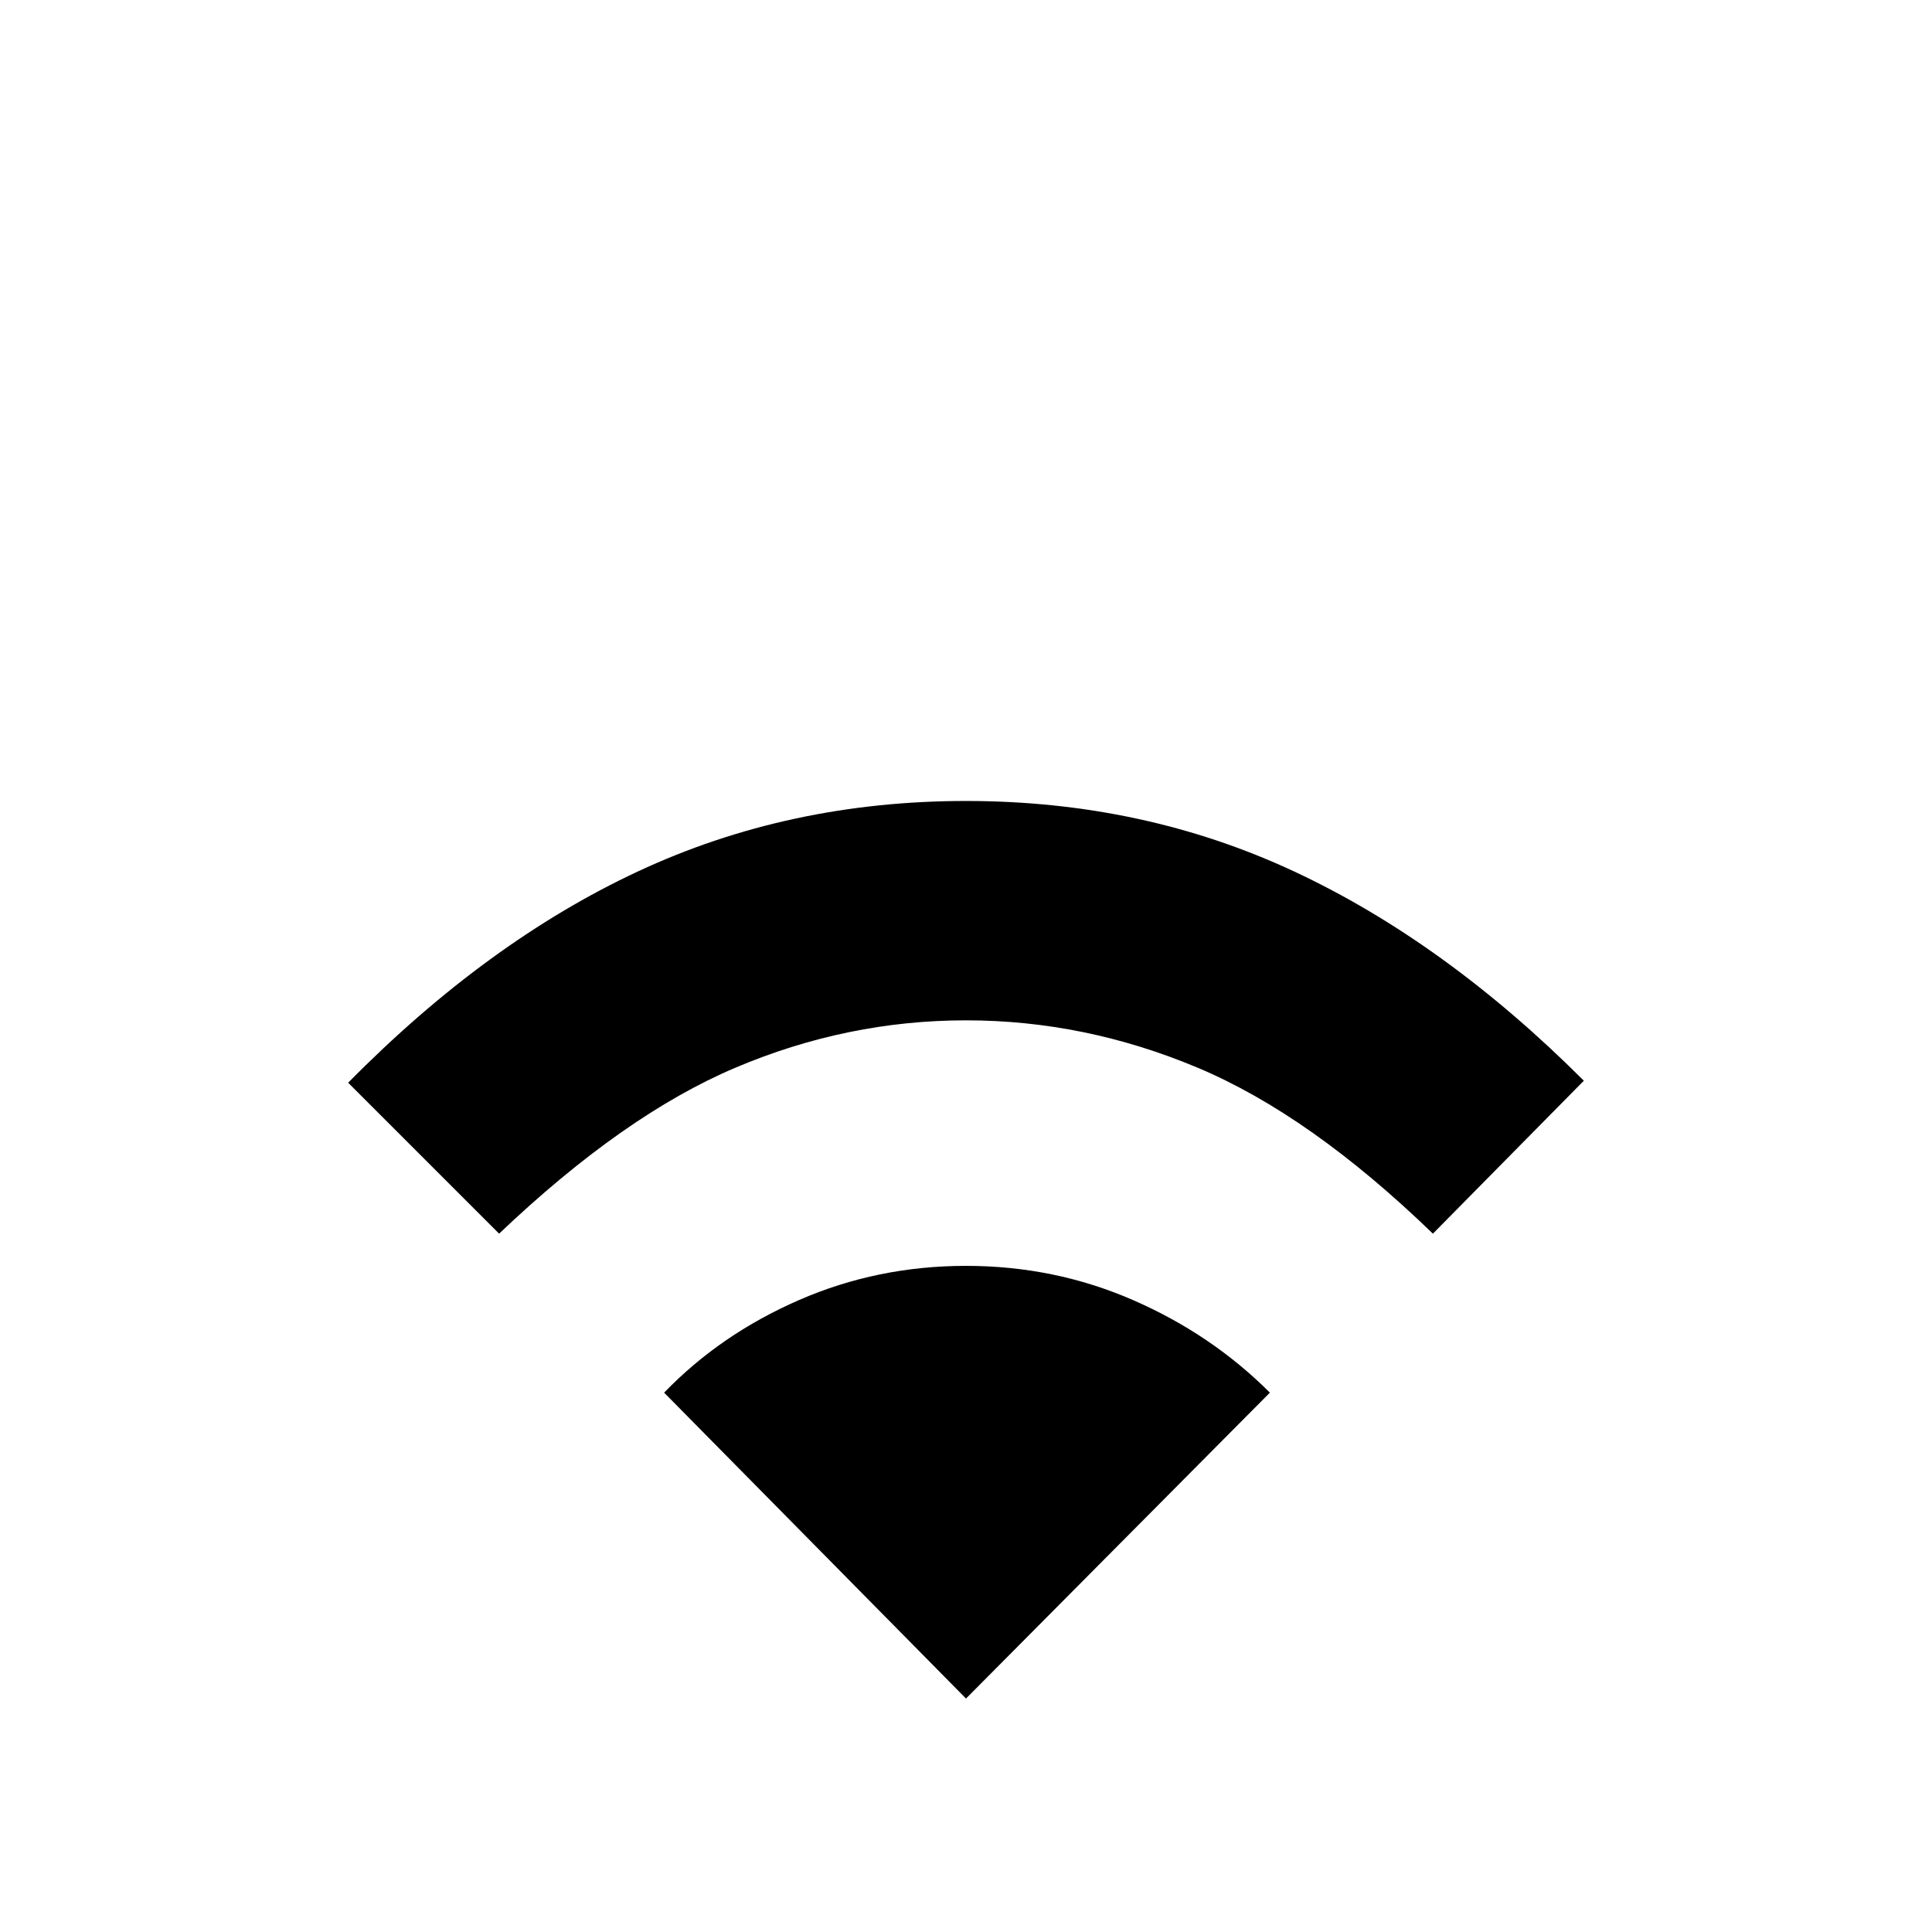<svg xmlns="http://www.w3.org/2000/svg" height="48" width="48"><path d="M12.4 30.65 8.65 26.9Q12.1 23.4 15.85 21.65Q19.6 19.9 24 19.9Q28.4 19.9 32.15 21.65Q35.9 23.4 39.35 26.85L35.6 30.65Q32.55 27.7 29.75 26.525Q26.95 25.35 24 25.35Q21.05 25.35 18.275 26.525Q15.5 27.7 12.4 30.65ZM24 42.2 31.55 34.6Q30.1 33.15 28.15 32.3Q26.2 31.45 24 31.45Q21.8 31.45 19.85 32.3Q17.9 33.15 16.5 34.6Z"/></svg>